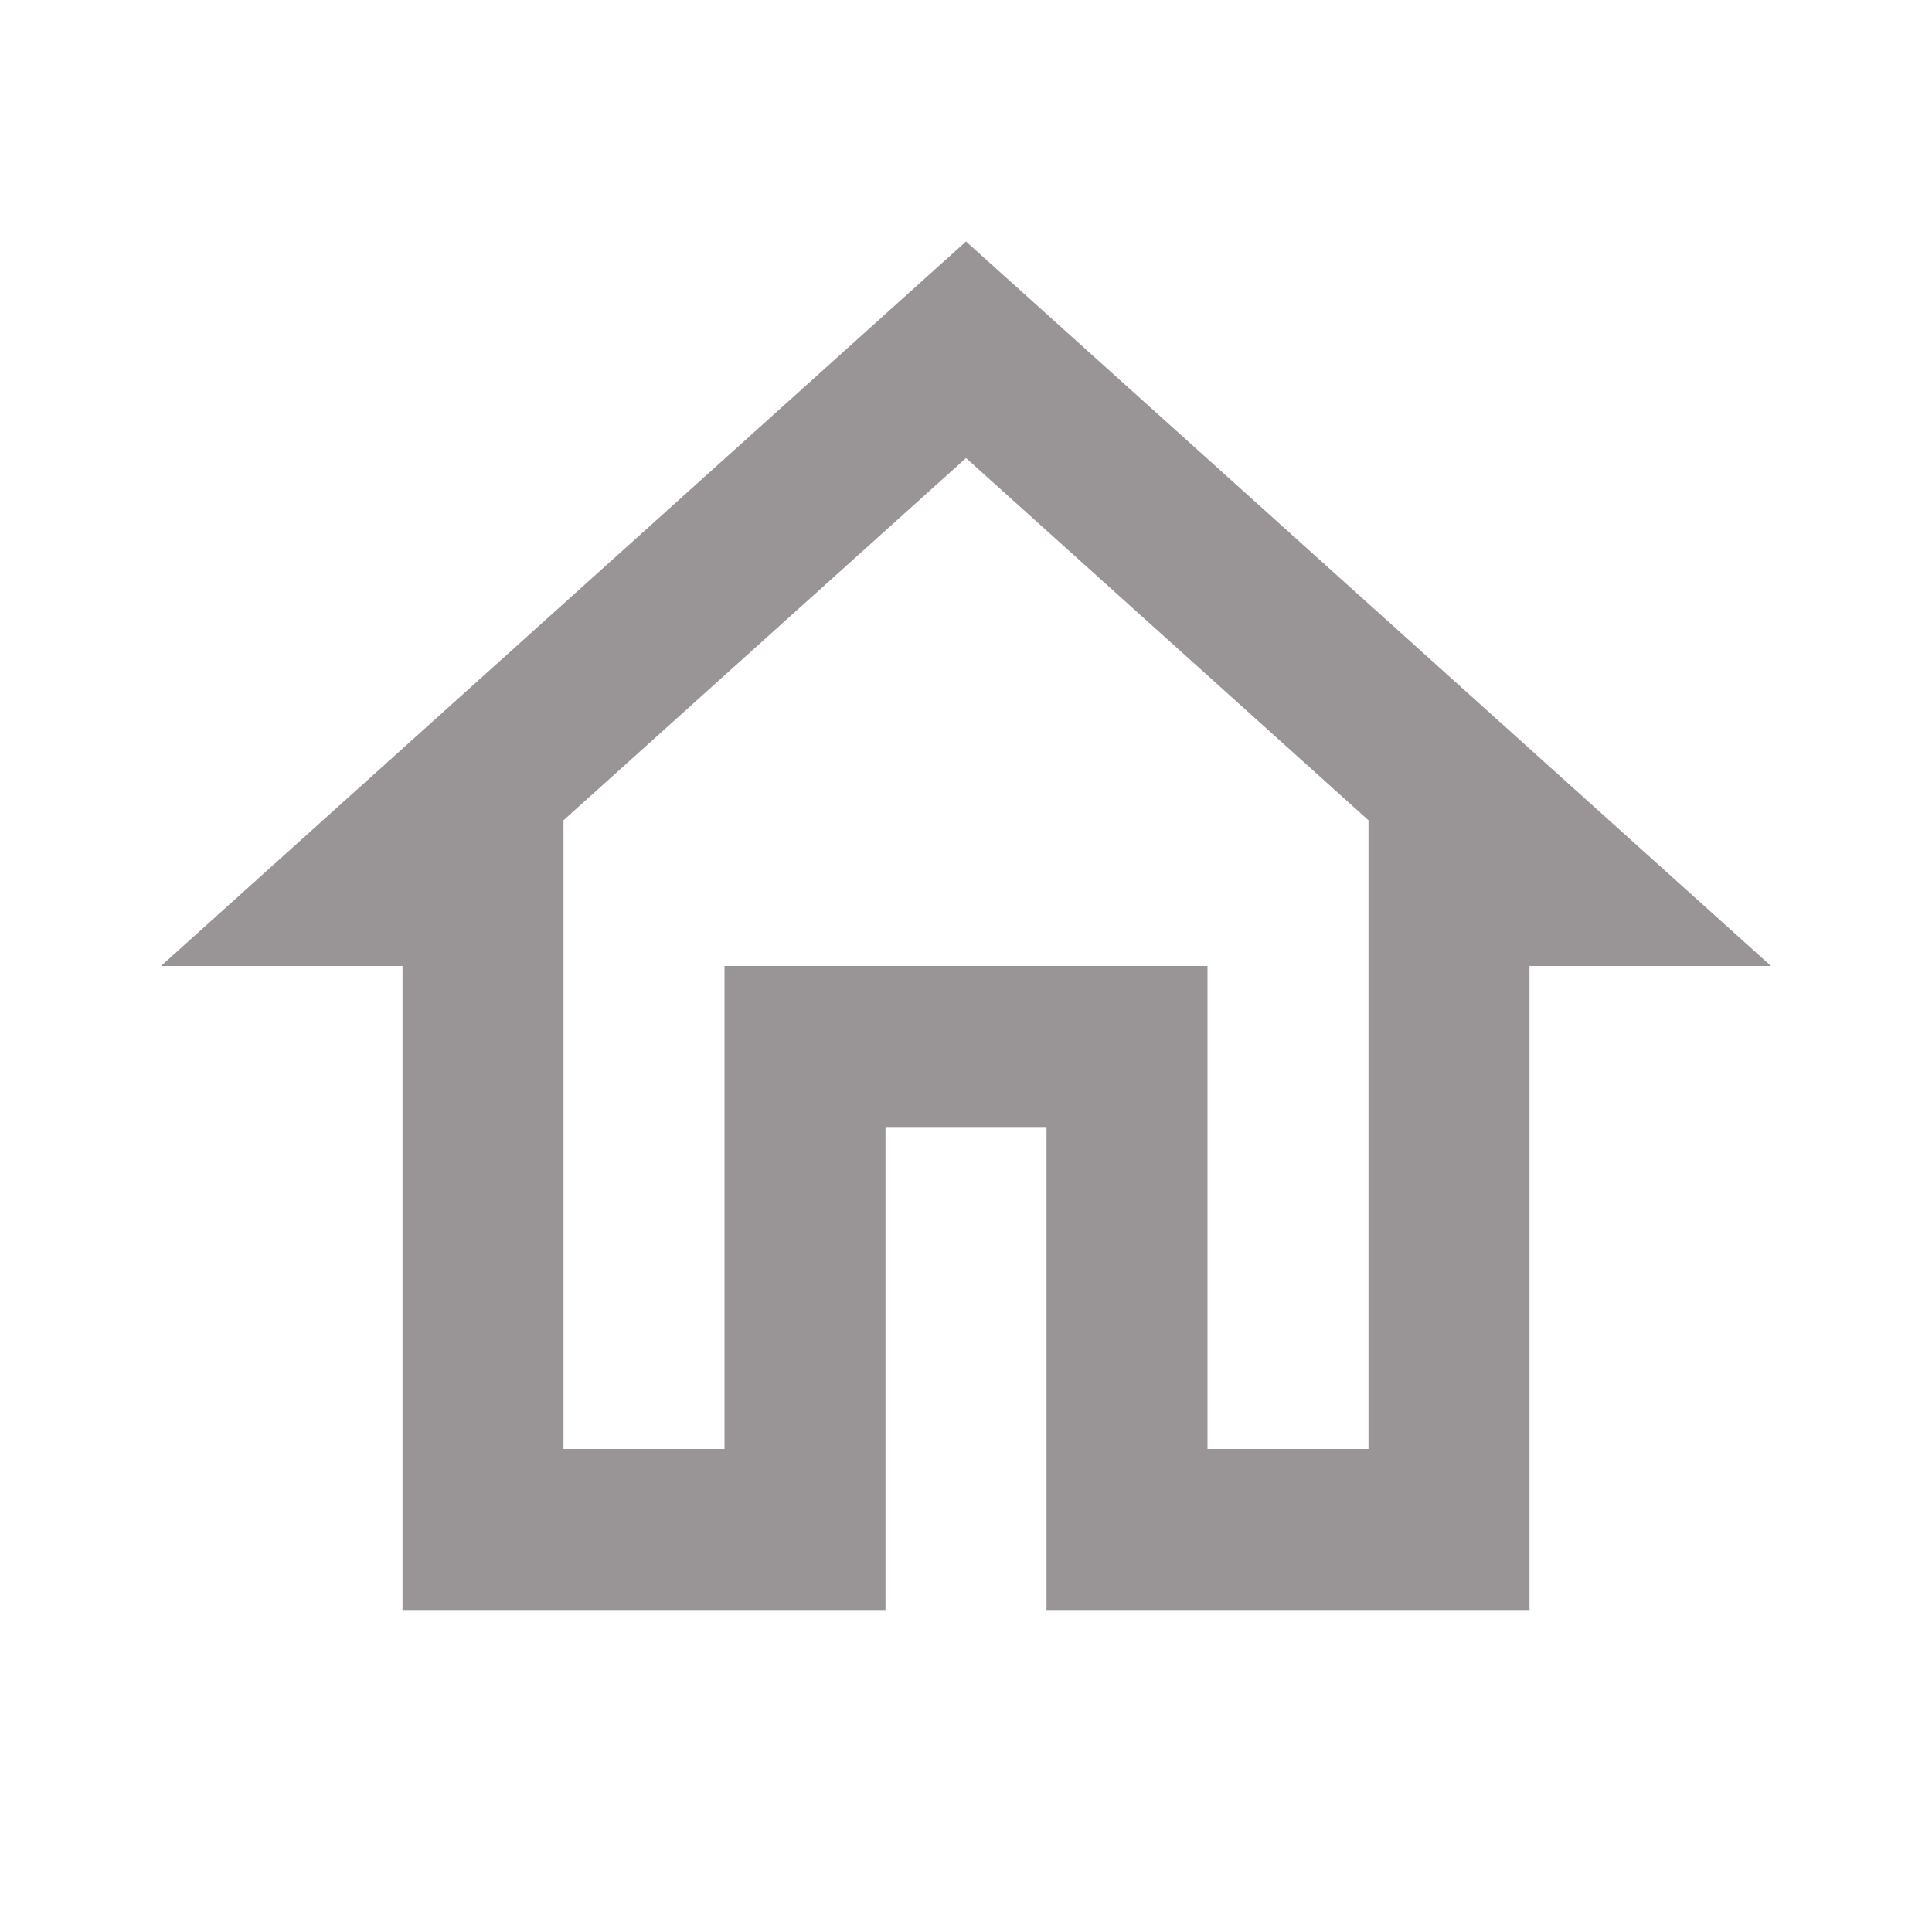 <svg xmlns="http://www.w3.org/2000/svg" viewBox="0 0 24 24"><defs><style>.hom{fill:none;}.homb{fill:#999596;}</style></defs><path class="hom" d="M0,0H24V24H0Z"/><path class="homb" d="M12,5.69l5,4.5V18H15V12H9v6H7V10.19l5-4.5M12,3,2,12H5v8h6V14h2v6h6V12h3L12,3Z"/></svg>